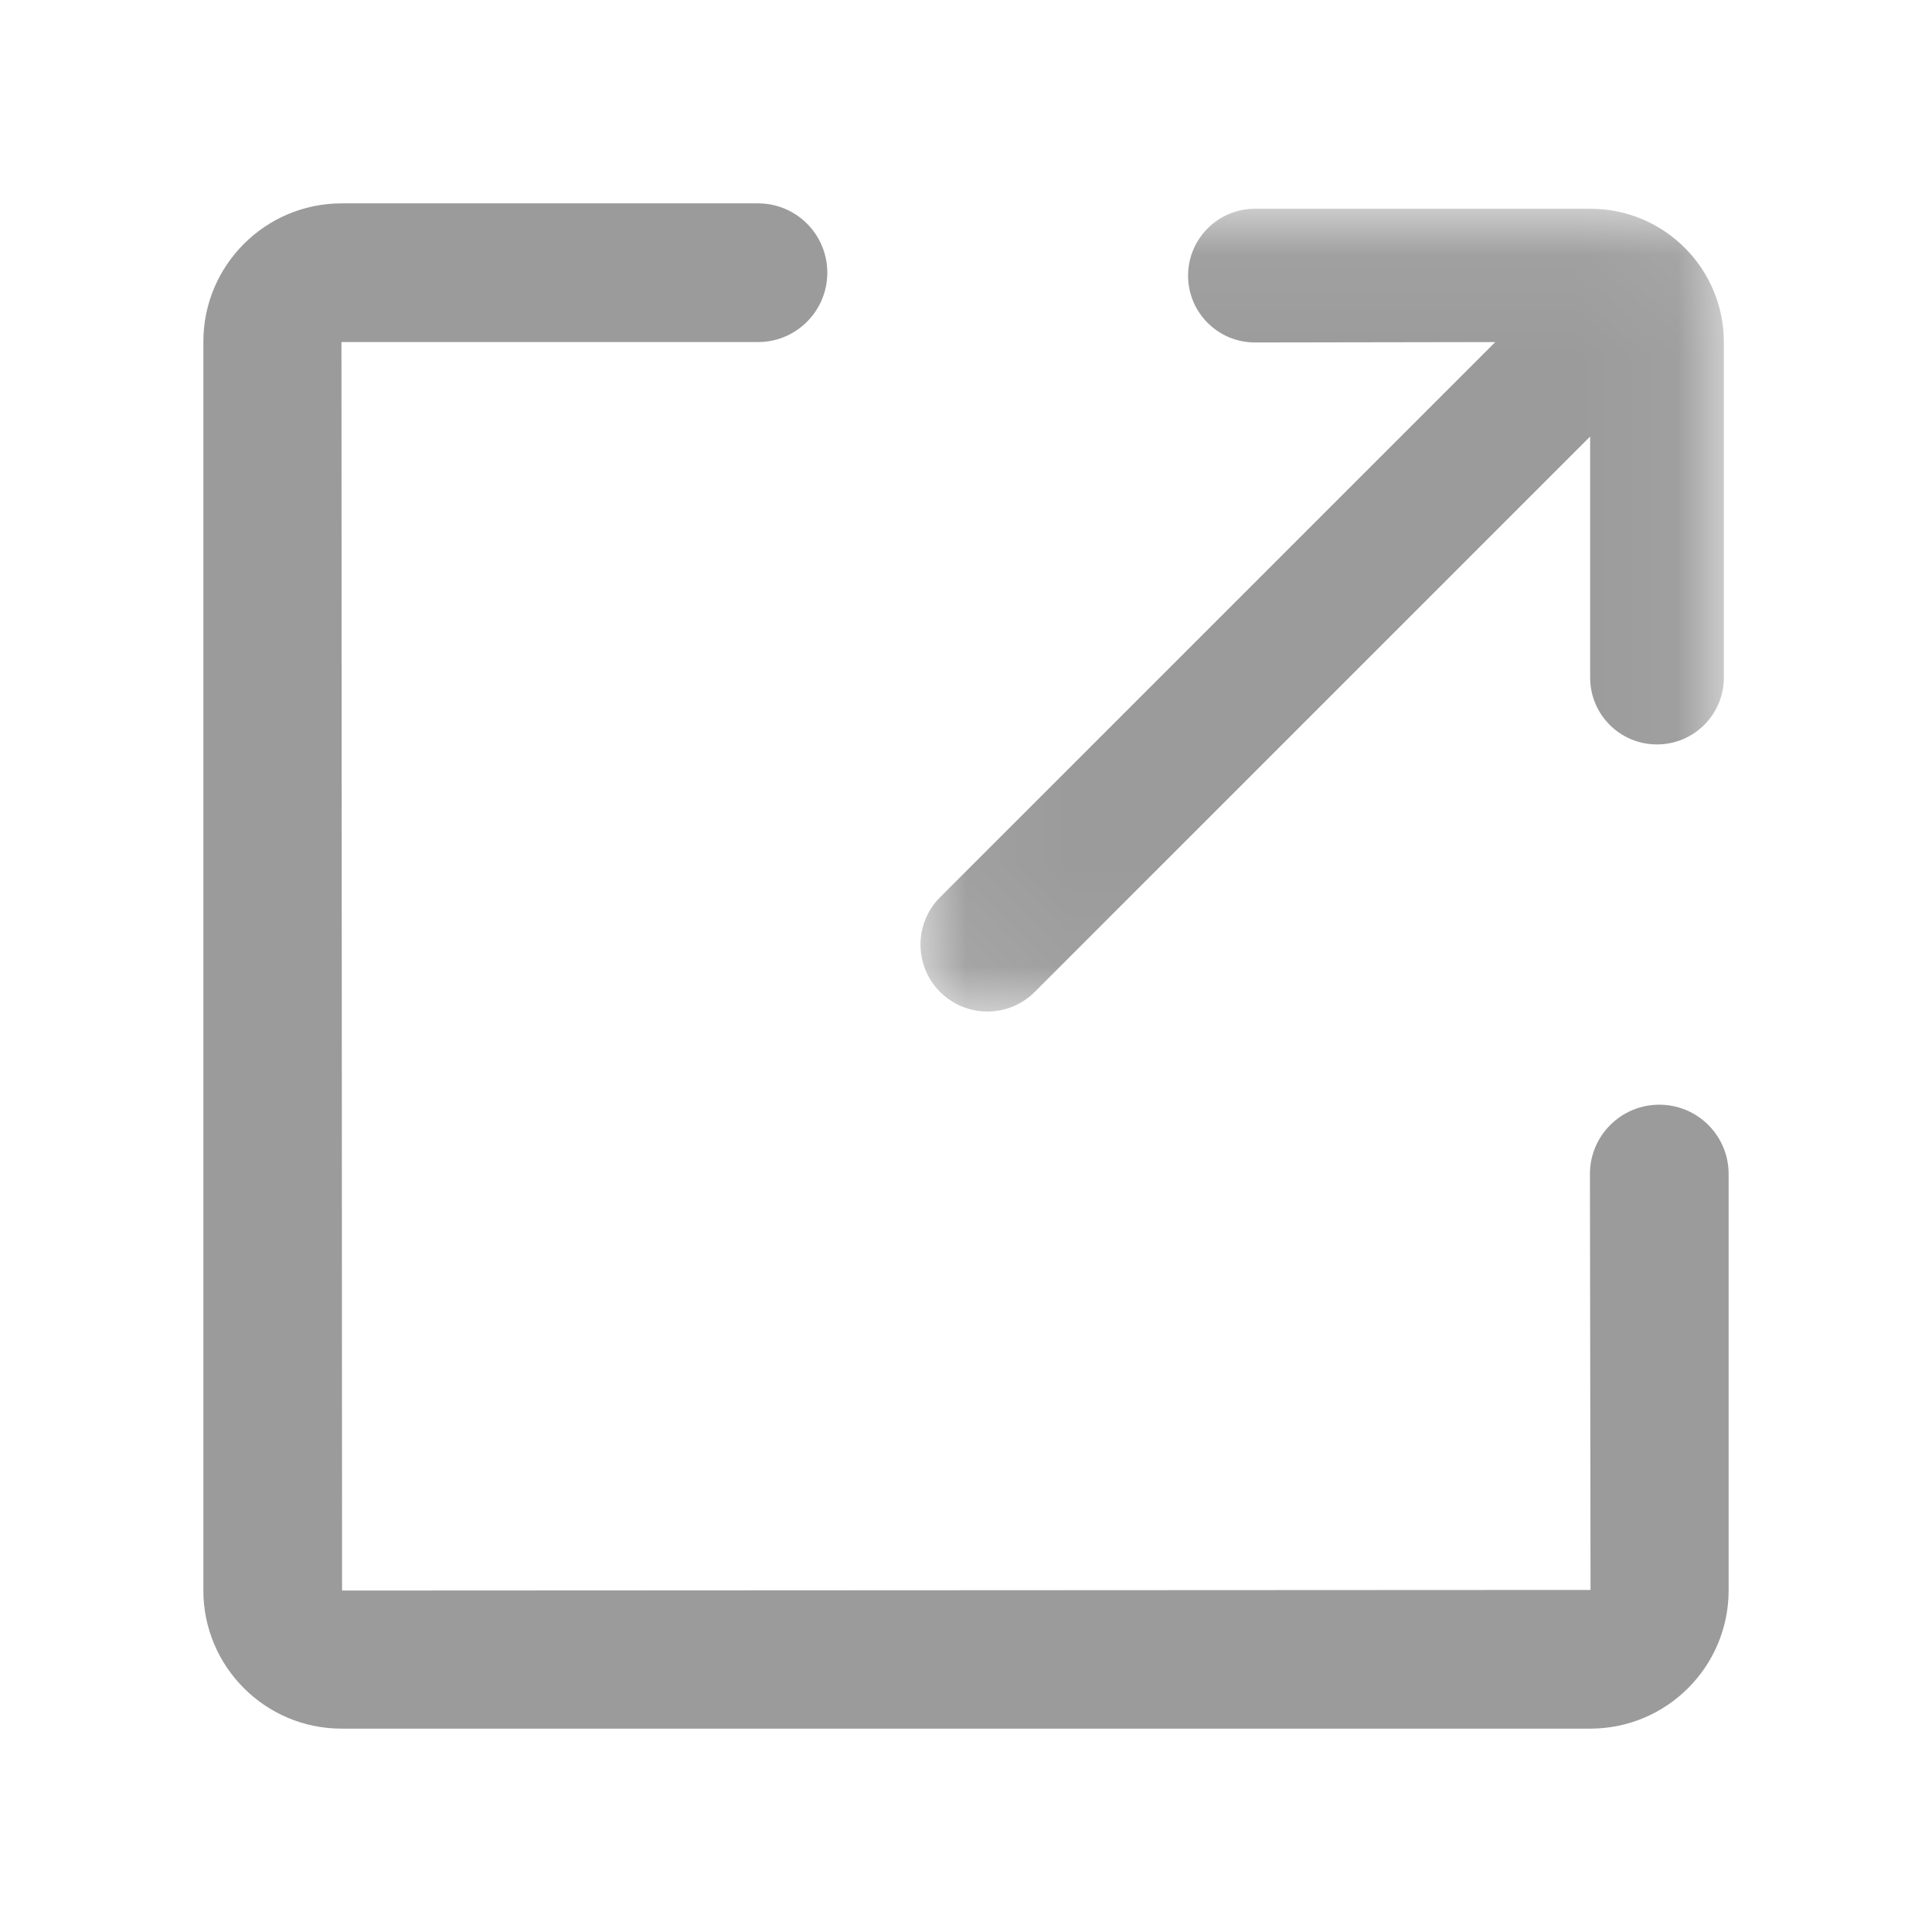 <?xml version="1.0" encoding="UTF-8"?>
<svg width="19px" height="19px" viewBox="0 0 19 19" version="1.1" xmlns="http://www.w3.org/2000/svg" xmlns:xlink="http://www.w3.org/1999/xlink">
    <!-- Generator: Sketch 50.2 (55047) - http://www.bohemiancoding.com/sketch -->
    <title>Slice</title>
    <desc>Created with Sketch.</desc>
    <defs>
        <polygon id="path-1" points="0.052 0.053 7.953 0.053 7.953 7.948 0.052 7.948"></polygon>
    </defs>
    <g id="Page-1" stroke="none" stroke-width="1" fill="none" fill-rule="evenodd">
        <g id="Group" transform="translate(2, 2)">
            <path d="M14.318,8.864 C13.942,8.864 13.636,9.169 13.636,9.545 L13.642,13.636 L1.364,13.642 L1.358,1.364 L5.455,1.364 C5.831,1.364 6.136,1.058 6.136,0.682 C6.136,0.305 5.831,0 5.455,0 L1.358,0 C0.609,0.001 0.001,0.609 0,1.358 L0,13.642 C0,14.39 0.609,15 1.358,15 L13.642,15 C14.391,14.999 14.999,14.391 15,13.642 L15,9.545 C15,9.169 14.695,8.864 14.318,8.864" id="Fill-1" fill="#9B9B9B"></path>
            <g id="Group-5" transform="translate(7, 0)">
                <mask id="mask-2" fill="white">
                    <use xlink:href="#path-1"></use>
                </mask>
                <g id="Clip-4"></g>
                <path d="M6.643,0.053 L3.342,0.053 C2.979,0.053 2.684,0.347 2.684,0.711 C2.684,1.074 2.979,1.368 3.342,1.368 L5.705,1.364 L0.245,6.824 C-0.012,7.081 -0.012,7.498 0.245,7.755 C0.502,8.012 0.919,8.012 1.176,7.755 L6.638,2.293 L6.638,4.663 C6.638,5.027 6.932,5.321 7.295,5.321 C7.659,5.321 7.953,5.027 7.953,4.663 L7.953,1.363 C7.952,0.64 7.366,0.054 6.643,0.053" id="Fill-3" fill="#9B9B9B" mask="url(#mask-2)"></path>
            </g>
        </g>
    </g>
</svg>